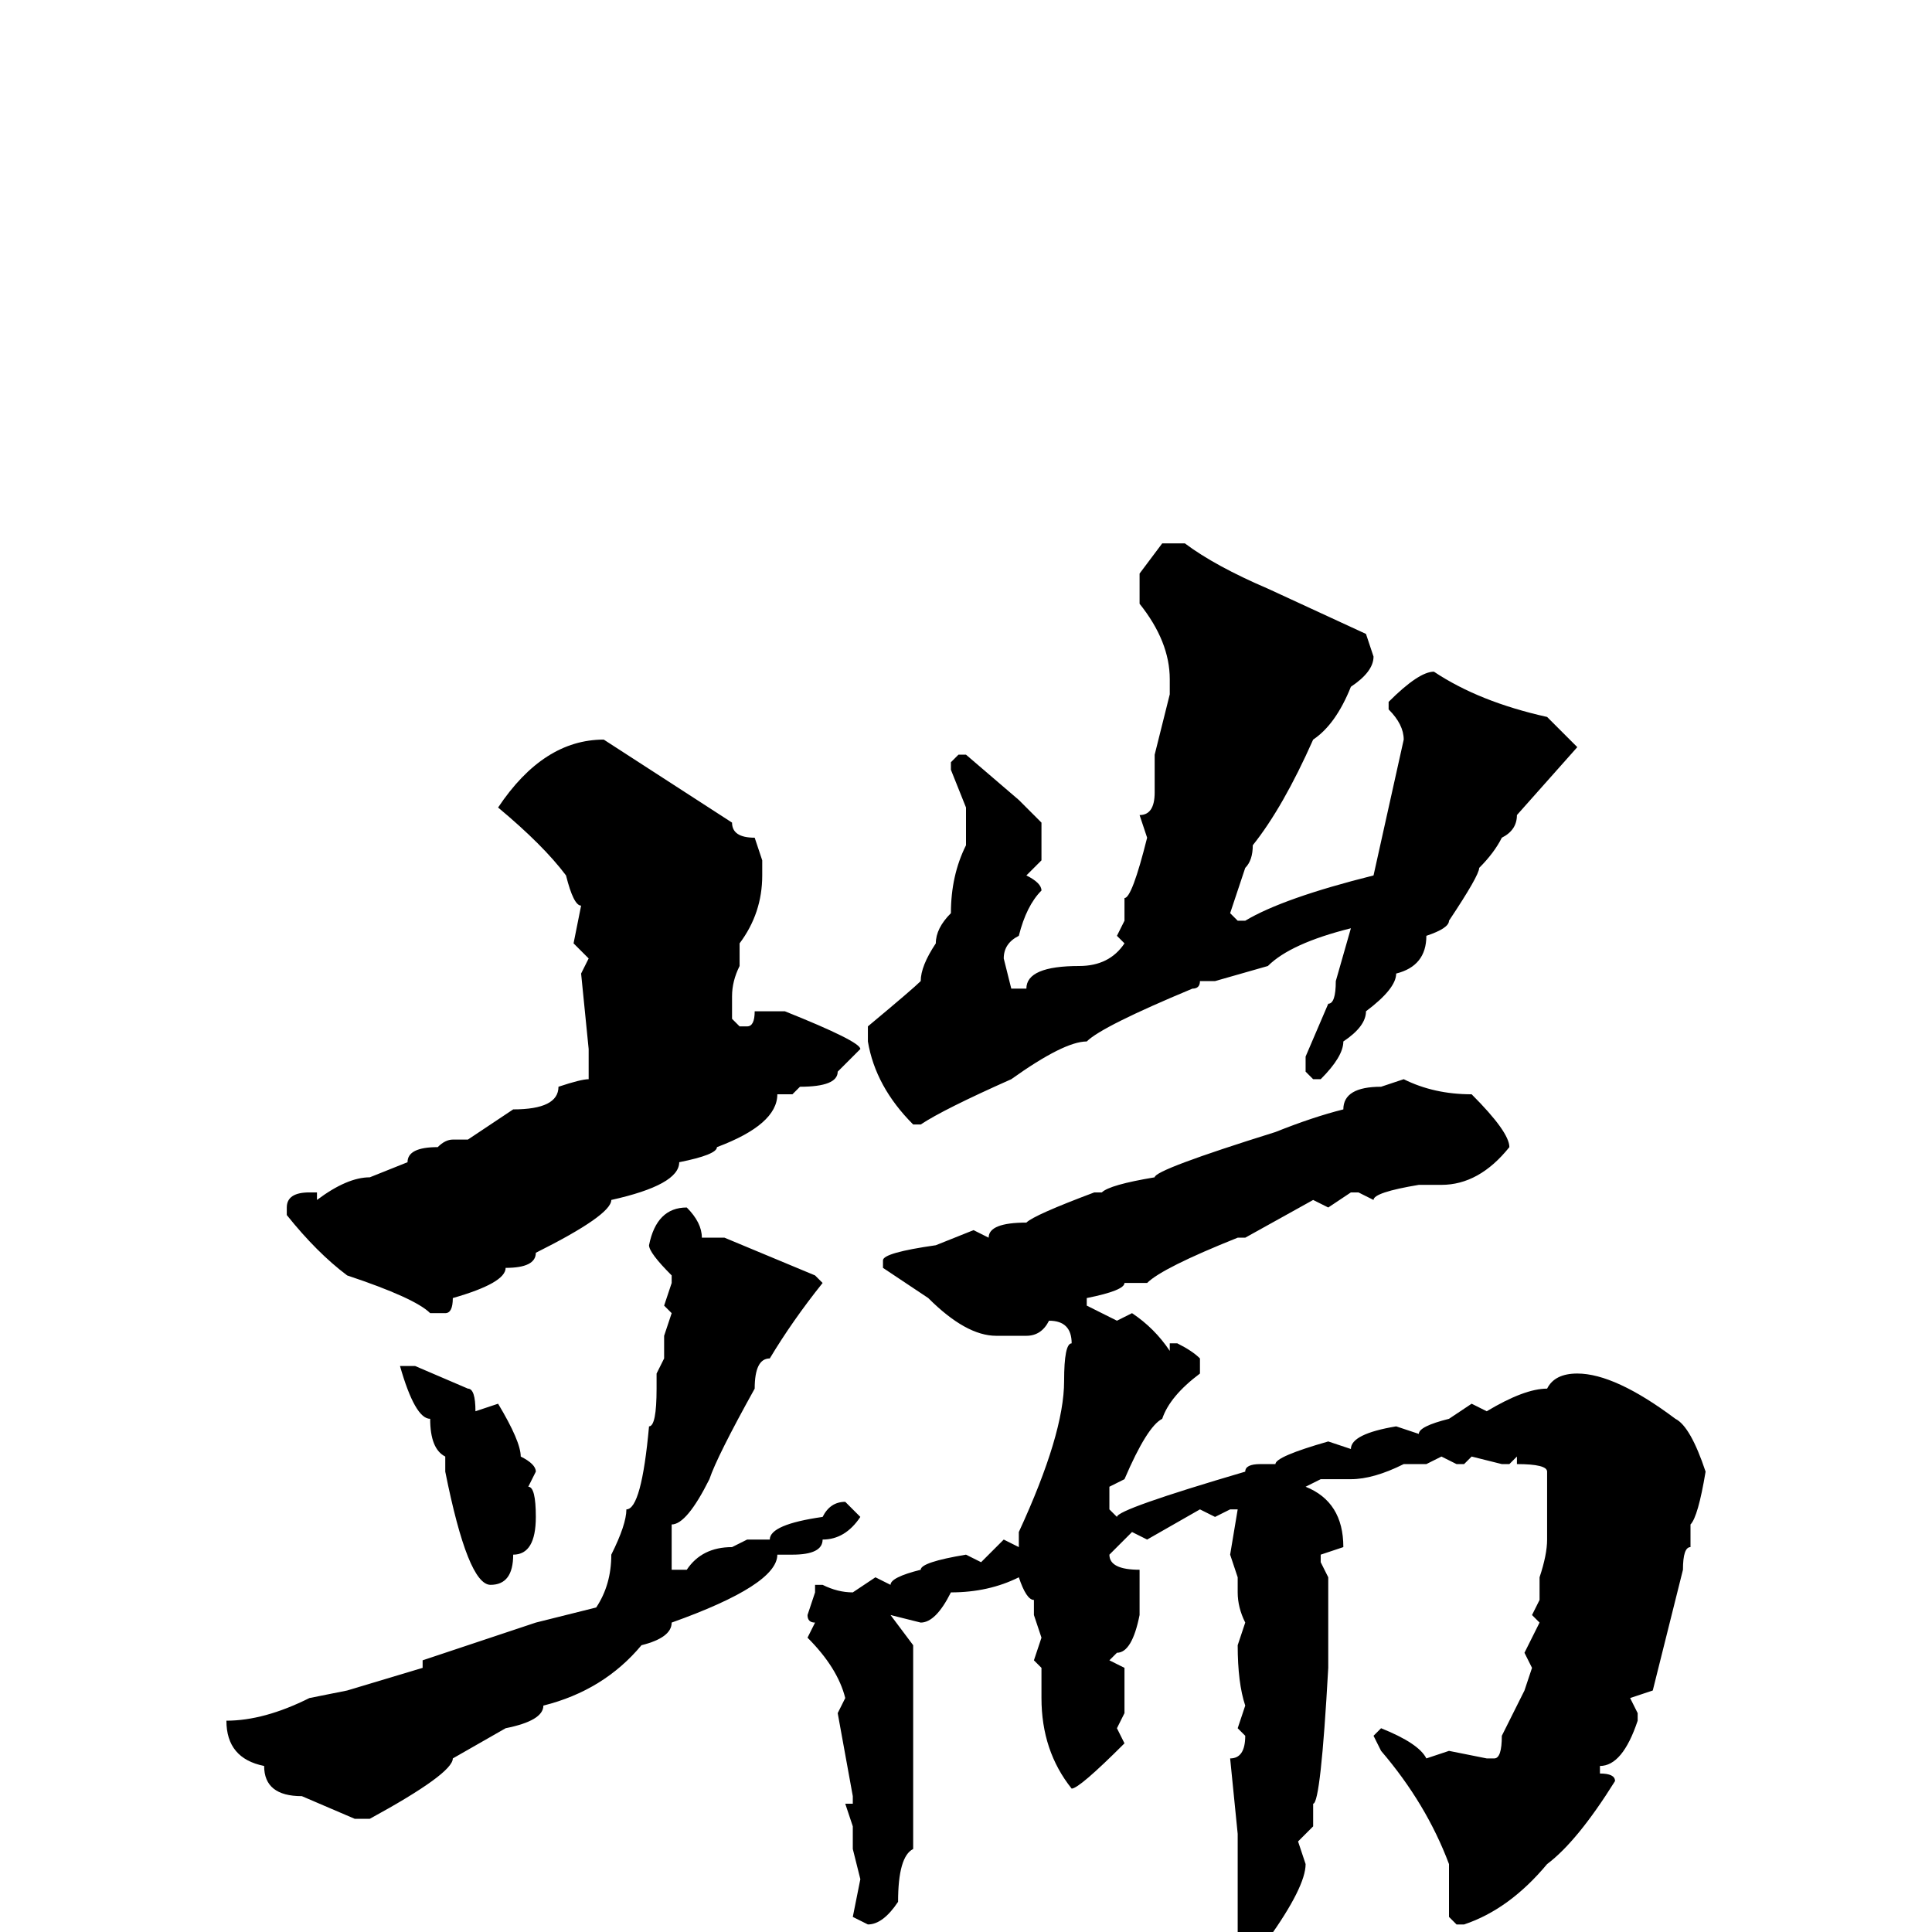 <svg xmlns="http://www.w3.org/2000/svg" viewBox="0 -256 256 256">
	<path fill="#000000" d="M154 -184H157Q161 -181 168 -178L181 -172L182 -169Q182 -167 179 -165Q177 -160 174 -158Q170 -149 166 -144Q166 -142 165 -141L163 -135L164 -134H165Q170 -137 182 -140L186 -158Q186 -160 184 -162V-163Q188 -167 190 -167Q196 -163 205 -161L209 -157L201 -148Q201 -146 199 -145Q198 -143 196 -141Q196 -140 192 -134Q192 -133 189 -132Q189 -128 185 -127Q185 -125 181 -122Q181 -120 178 -118Q178 -116 175 -113H174L173 -114V-116L176 -123Q177 -123 177 -126L179 -133Q171 -131 168 -128L161 -126H159Q159 -125 158 -125Q146 -120 144 -118Q141 -118 134 -113Q125 -109 122 -107H121Q116 -112 115 -118V-120Q121 -125 122 -126Q122 -128 124 -131Q124 -133 126 -135Q126 -140 128 -144V-149L126 -154V-155L127 -156H128L135 -150L138 -147V-146V-142L136 -140Q138 -139 138 -138Q136 -136 135 -132Q133 -131 133 -129L134 -125H136Q136 -128 143 -128Q147 -128 149 -131L148 -132L149 -134V-135V-137Q150 -137 152 -145L151 -148Q153 -148 153 -151V-156L155 -164V-166Q155 -171 151 -176V-180ZM80 -158L97 -147Q97 -145 100 -145L101 -142V-140Q101 -135 98 -131V-128Q97 -126 97 -124V-121L98 -120H99Q100 -120 100 -122H104Q114 -118 114 -117L111 -114Q111 -112 106 -112L105 -111H103Q103 -107 95 -104Q95 -103 90 -102Q90 -99 81 -97Q81 -95 71 -90Q71 -88 67 -88Q67 -86 60 -84Q60 -82 59 -82H57Q55 -84 46 -87Q42 -90 38 -95V-96Q38 -98 41 -98H42V-97Q46 -100 49 -100L54 -102Q54 -104 58 -104Q59 -105 60 -105H62L68 -109Q74 -109 74 -112Q77 -113 78 -113V-117L77 -127L78 -129L76 -131L77 -136Q76 -136 75 -140Q72 -144 66 -149Q72 -158 80 -158ZM186 -113Q190 -111 195 -111Q200 -106 200 -104Q196 -99 191 -99H189H188Q182 -98 182 -97L180 -98H179L176 -96L174 -97L165 -92H164Q154 -88 152 -86H149Q149 -85 144 -84V-83L148 -81L150 -82Q153 -80 155 -77V-78H156Q158 -77 159 -76V-74Q155 -71 154 -68Q152 -67 149 -60L147 -59V-56L148 -55Q148 -56 165 -61Q165 -62 167 -62H169Q169 -63 176 -65L179 -64Q179 -66 185 -67L188 -66Q188 -67 192 -68L195 -70L197 -69Q202 -72 205 -72Q206 -74 209 -74Q214 -74 222 -68Q224 -67 226 -61Q225 -55 224 -54V-51Q223 -51 223 -48L219 -32L216 -31L217 -29V-28Q215 -22 212 -22V-21Q214 -21 214 -20Q209 -12 205 -9Q200 -3 194 -1H193L192 -2V-7V-9Q189 -17 183 -24L182 -26L183 -27Q188 -25 189 -23L192 -24L197 -23H198Q199 -23 199 -26L202 -32L203 -35L202 -37L204 -41L203 -42L204 -44V-47Q205 -50 205 -52V-54V-57V-61Q205 -62 201 -62V-63L200 -62H199L195 -63L194 -62H193L191 -63L189 -62H187H186Q182 -60 179 -60H177H175L173 -59Q178 -57 178 -51L175 -50V-49L176 -47V-44V-43V-39V-35Q175 -17 174 -17V-16V-14L172 -12L173 -9Q173 -6 168 1Q166 8 163 8L162 7V6Q162 5 164 1V-2V-5V-13L163 -23Q165 -23 165 -26L164 -27L165 -30Q164 -33 164 -38L165 -41Q164 -43 164 -45V-47L163 -50L164 -56H163L161 -55L159 -56L152 -52L150 -53L147 -50Q147 -48 151 -48V-45V-44V-42Q150 -37 148 -37L147 -36L149 -35V-29L148 -27L149 -25Q143 -19 142 -19Q138 -24 138 -31V-33V-35L137 -36L138 -39L137 -42V-44Q136 -44 135 -47Q131 -45 126 -45Q124 -41 122 -41L118 -42L121 -38V-31V-27V-24V-22V-18V-11Q119 -10 119 -4Q117 -1 115 -1L113 -2L114 -7L113 -11V-14L112 -17H113V-18L111 -29L112 -31Q111 -35 107 -39L108 -41Q107 -41 107 -42L108 -45V-46H109Q111 -45 113 -45L116 -47L118 -46Q118 -47 122 -48Q122 -49 128 -50L130 -49Q131 -50 133 -52L135 -51V-53Q141 -66 141 -73Q141 -78 142 -78Q142 -81 139 -81Q138 -79 136 -79H132Q128 -79 123 -84L117 -88V-89Q117 -90 124 -91L129 -93L131 -92Q131 -94 136 -94Q137 -95 145 -98H146Q147 -99 153 -100Q153 -101 169 -106Q174 -108 178 -109Q178 -112 183 -112ZM91 -96Q93 -94 93 -92H96L108 -87L109 -86Q105 -81 102 -76Q100 -76 100 -72Q95 -63 94 -60Q91 -54 89 -54V-53V-52V-50V-48H91Q93 -51 97 -51L99 -52H102Q102 -54 109 -55Q110 -57 112 -57L114 -55Q112 -52 109 -52Q109 -50 105 -50H103Q103 -46 89 -41Q89 -39 85 -38Q80 -32 72 -30Q72 -28 67 -27L60 -23Q60 -21 49 -15H47L40 -18Q35 -18 35 -22Q30 -23 30 -28Q35 -28 41 -31L46 -32L56 -35V-36L71 -41L75 -42L79 -43Q81 -46 81 -50Q83 -54 83 -56Q85 -56 86 -67Q87 -67 87 -72V-74L88 -76V-79L89 -82L88 -83L89 -86V-87Q86 -90 86 -91Q87 -96 91 -96ZM55 -75L62 -72Q63 -72 63 -69L66 -70Q69 -65 69 -63Q71 -62 71 -61L70 -59Q71 -59 71 -55Q71 -50 68 -50Q68 -46 65 -46Q62 -46 59 -61V-63Q57 -64 57 -68Q55 -68 53 -75H54Z"/>
</svg>
